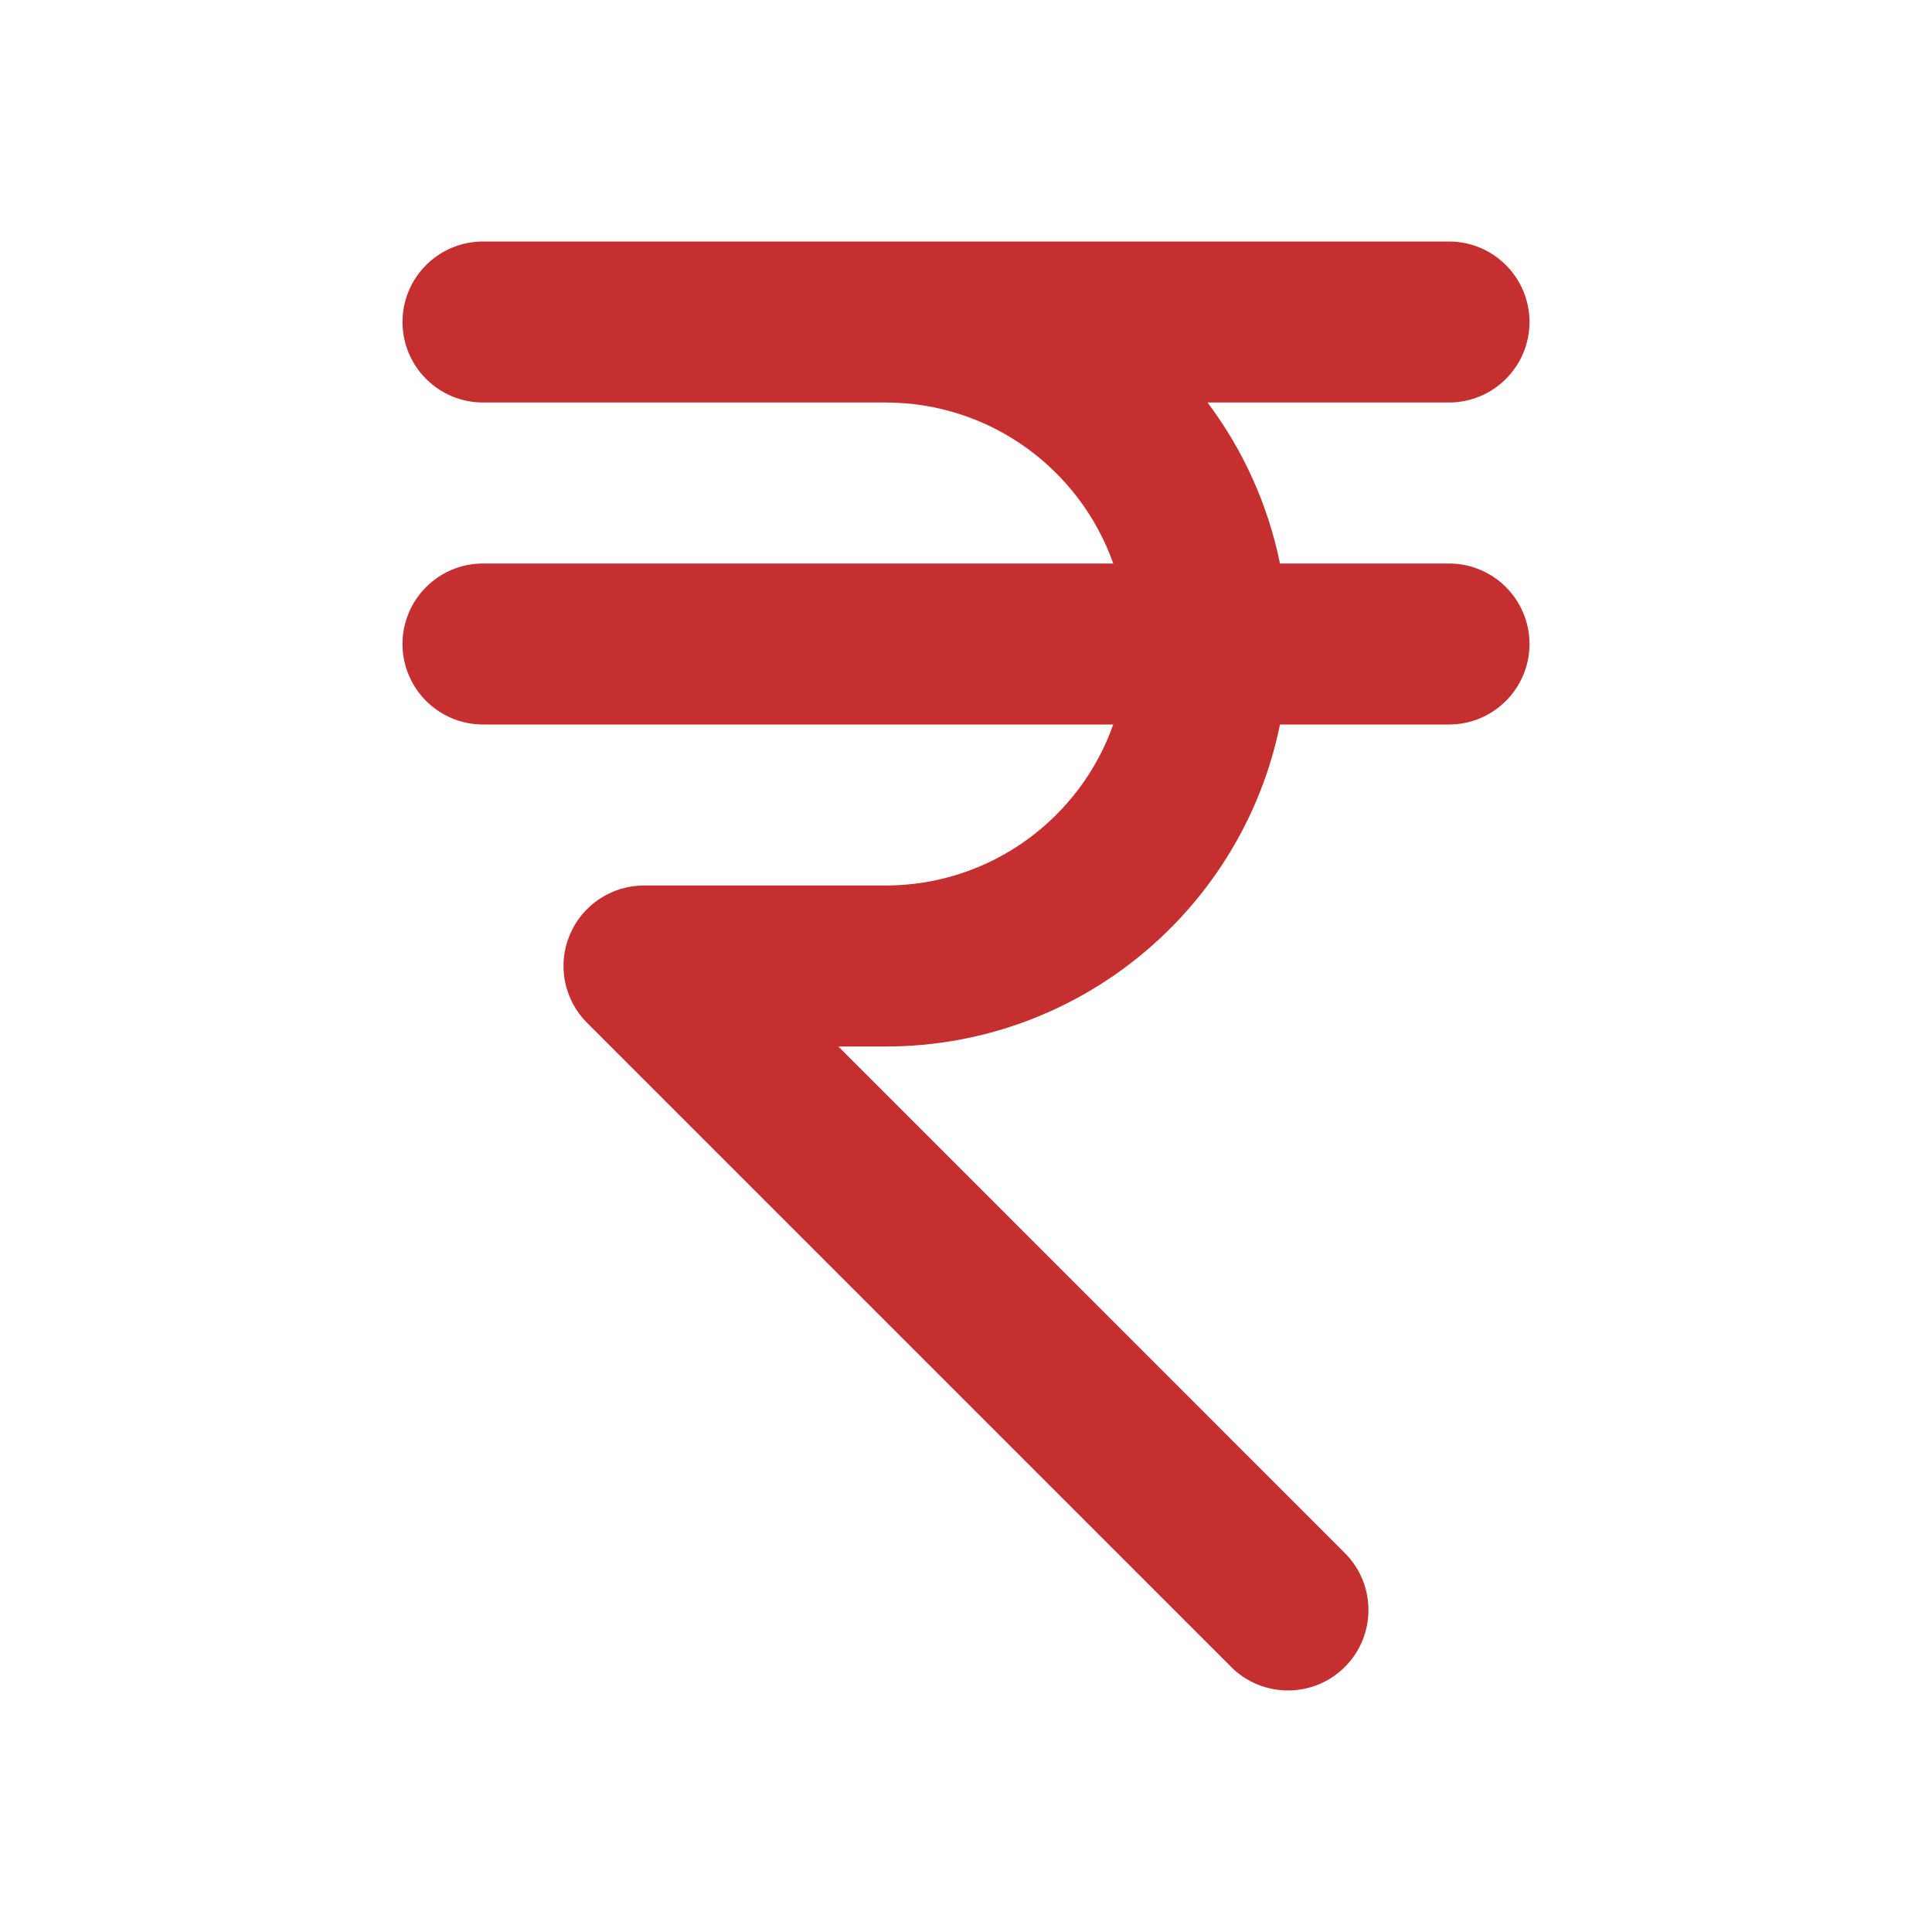 <svg width="51" height="51" viewBox="0 0 51 51" fill="none" xmlns="http://www.w3.org/2000/svg">
<path d="M23.375 10.625H12.75C11.577 10.625 10.625 9.673 10.625 8.5C10.625 7.327 11.577 6.375 12.75 6.375H38.25C39.423 6.375 40.375 7.327 40.375 8.5C40.375 9.673 39.423 10.625 38.25 10.625H31.875C32.804 11.86 33.469 13.305 33.788 14.875H38.25C39.423 14.875 40.375 15.827 40.375 17C40.375 18.173 39.423 19.125 38.25 19.125H33.788C32.804 23.974 28.515 27.625 23.375 27.625H22.13L35.502 40.998C36.331 41.826 36.331 43.174 35.502 44.002C34.674 44.831 33.326 44.831 32.498 44.002L15.498 27.002C14.89 26.395 14.707 25.481 15.037 24.686C15.366 23.893 16.142 23.375 17 23.375H23.375C26.15 23.375 28.513 21.601 29.387 19.125H12.75C11.577 19.125 10.625 18.173 10.625 17C10.625 15.827 11.577 14.875 12.75 14.875H29.387C28.513 12.399 26.15 10.625 23.375 10.625V10.625Z" fill="#C62F2F"/>
</svg>
